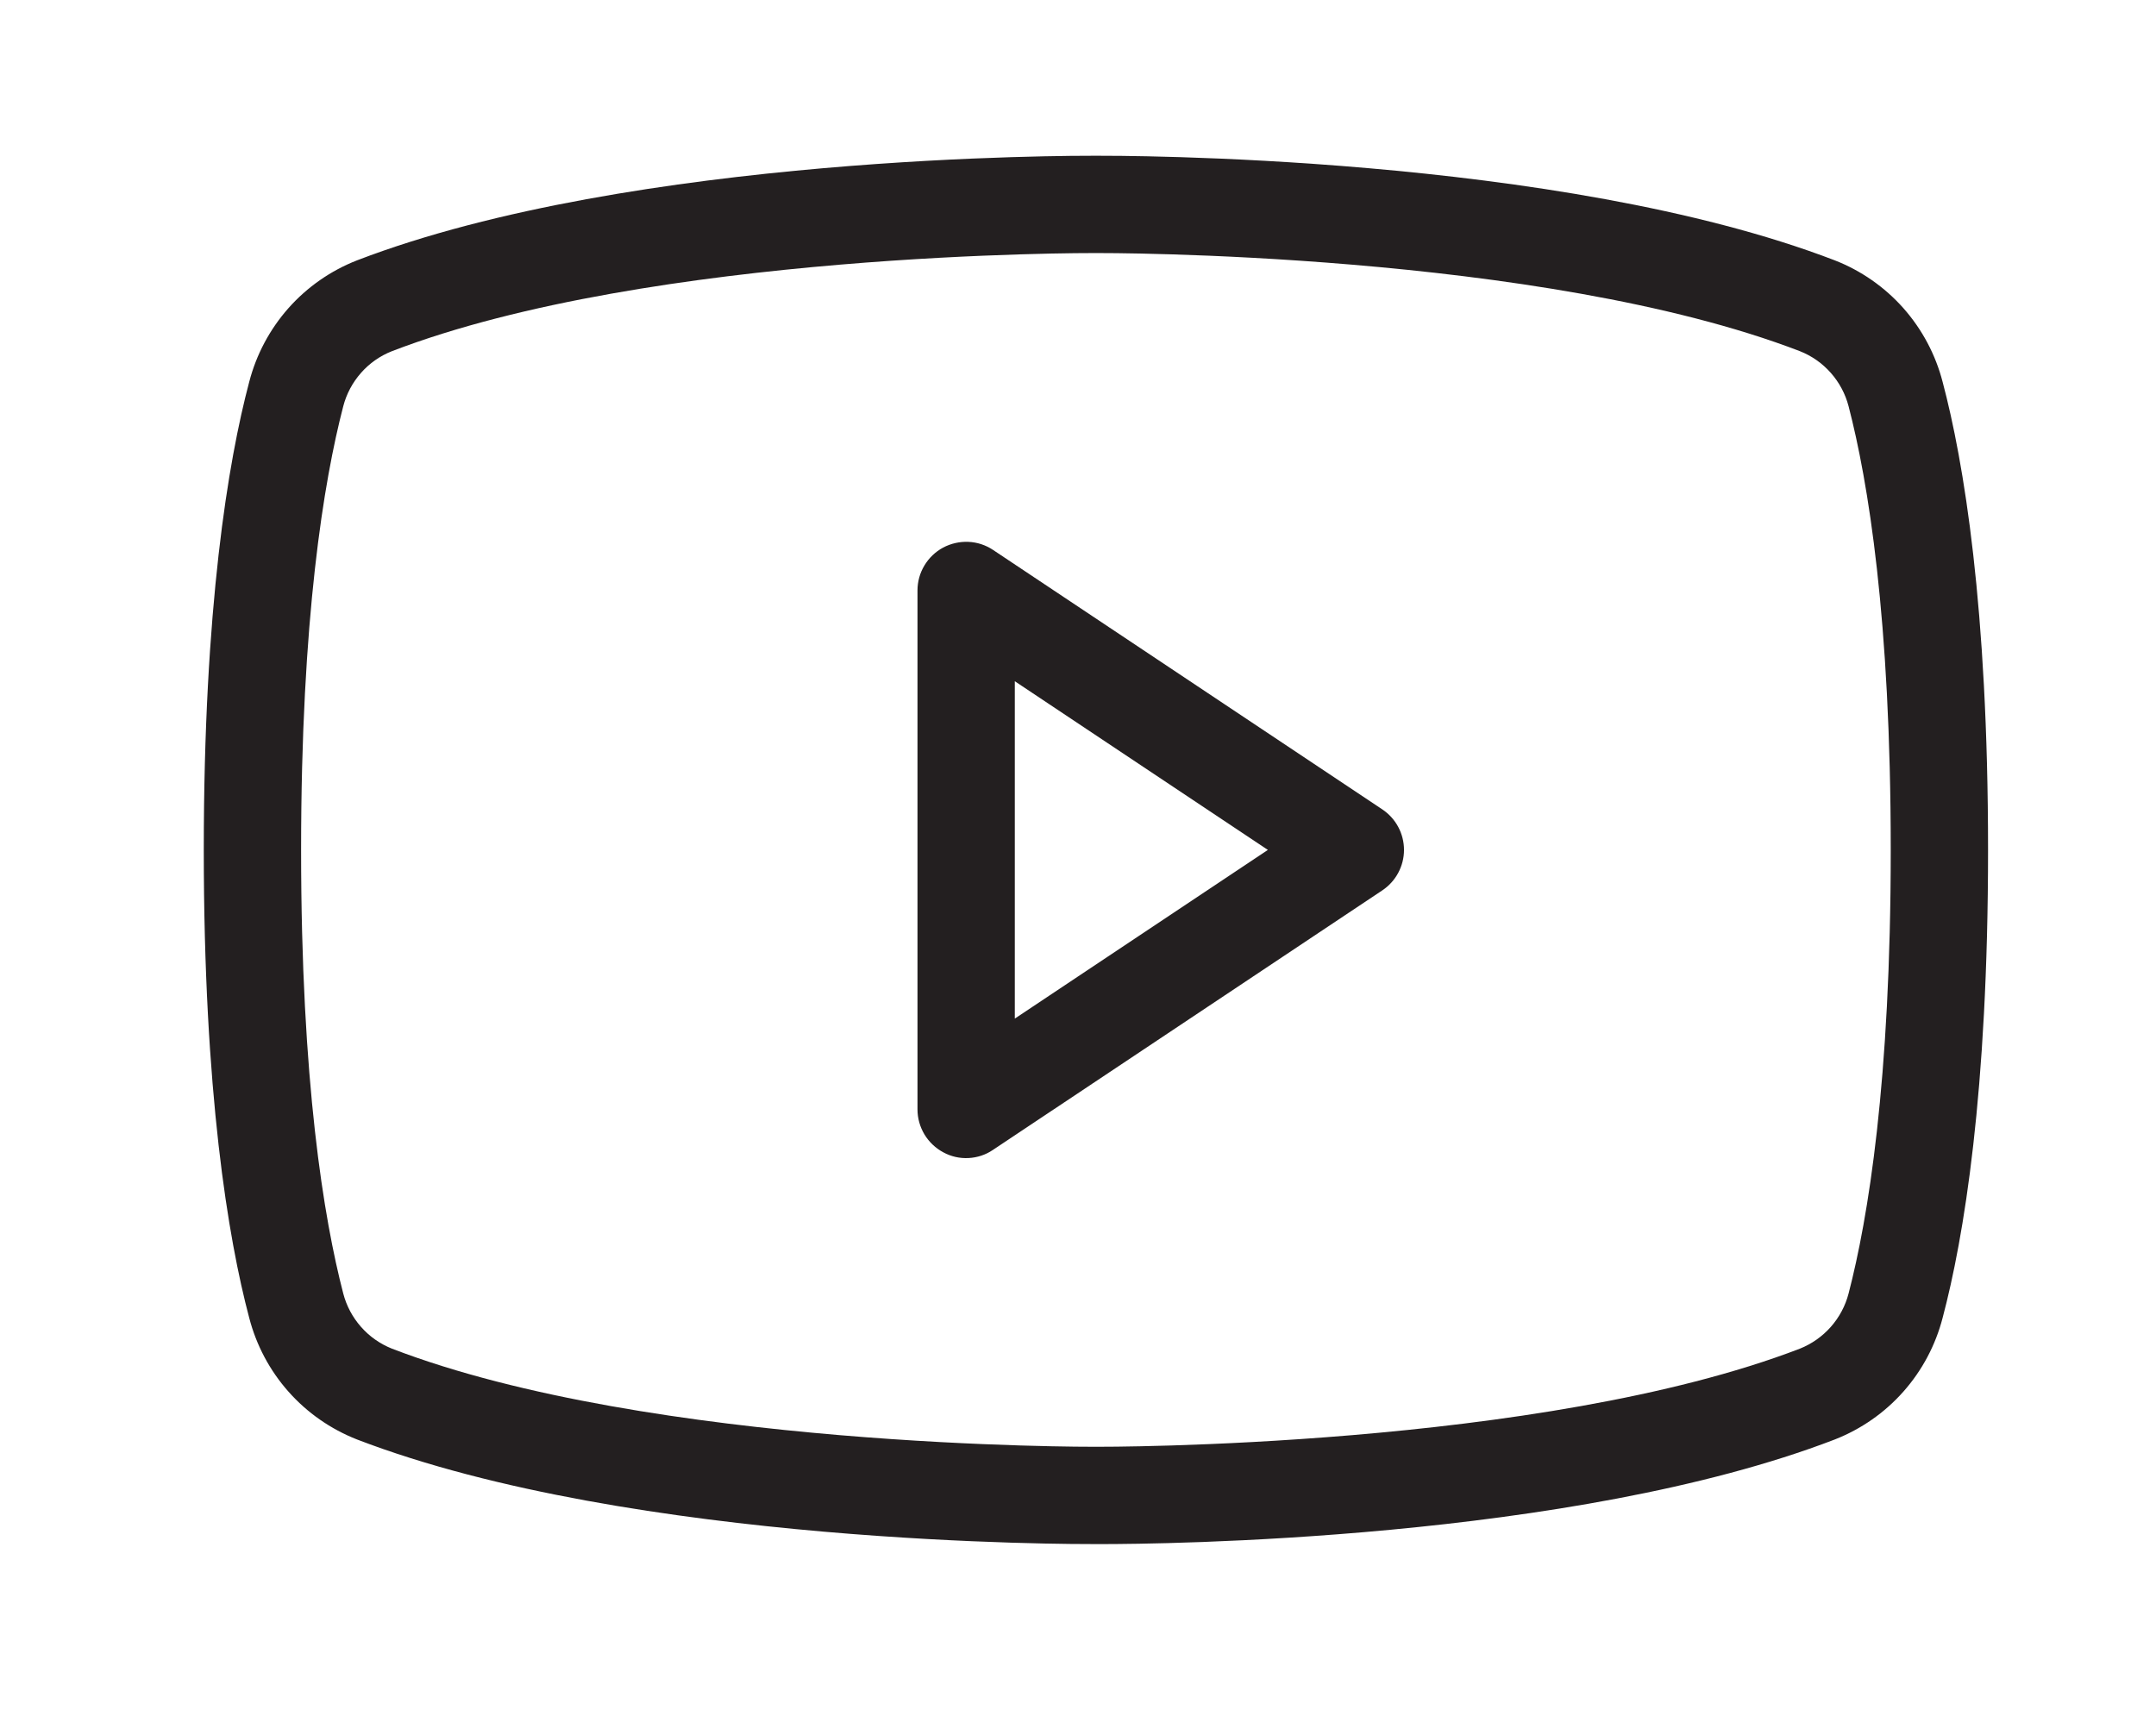 <svg width="29" height="23" viewBox="0 0 29 23" fill="none" xmlns="http://www.w3.org/2000/svg">
<path d="M18.592 10.887L13.355 7.396C13.257 7.331 13.143 7.294 13.025 7.289C12.907 7.284 12.79 7.311 12.686 7.366C12.582 7.422 12.495 7.505 12.434 7.607C12.373 7.708 12.341 7.824 12.341 7.942V14.924C12.341 15.043 12.374 15.159 12.435 15.261C12.497 15.363 12.585 15.446 12.69 15.502C12.793 15.558 12.91 15.584 13.027 15.578C13.145 15.572 13.258 15.535 13.355 15.469L18.592 11.978C18.682 11.918 18.756 11.837 18.807 11.742C18.858 11.647 18.885 11.541 18.885 11.433C18.885 11.325 18.858 11.218 18.807 11.123C18.756 11.028 18.682 10.947 18.592 10.887ZM13.65 13.702V9.164L17.054 11.433L13.65 13.702ZM26.13 5.138C26.035 4.77 25.854 4.43 25.602 4.145C25.35 3.861 25.033 3.64 24.679 3.502C20.959 2.073 14.992 2.095 14.741 2.095C14.49 2.095 8.523 2.073 4.803 3.502C4.449 3.64 4.132 3.861 3.88 4.145C3.628 4.43 3.447 4.77 3.352 5.138C3.068 6.207 2.741 8.171 2.741 11.433C2.741 14.694 3.068 16.658 3.352 17.727C3.447 18.095 3.628 18.436 3.88 18.72C4.132 19.005 4.449 19.225 4.803 19.364C8.523 20.793 14.49 20.771 14.741 20.771H14.817C15.57 20.771 21.134 20.727 24.679 19.364C25.033 19.225 25.35 19.005 25.602 18.72C25.854 18.436 26.035 18.095 26.13 17.727C26.414 16.658 26.741 14.694 26.741 11.433C26.741 8.171 26.414 6.207 26.13 5.138ZM24.865 17.4C24.822 17.566 24.74 17.72 24.626 17.849C24.512 17.978 24.37 18.078 24.21 18.142C20.719 19.484 14.806 19.462 14.741 19.462C14.675 19.462 8.763 19.484 5.272 18.142C5.112 18.078 4.969 17.978 4.856 17.849C4.742 17.72 4.66 17.566 4.617 17.4C4.356 16.396 4.05 14.553 4.05 11.433C4.05 8.313 4.356 6.469 4.617 5.465C4.66 5.299 4.742 5.145 4.856 5.016C4.969 4.887 5.112 4.787 5.272 4.724C8.763 3.382 14.675 3.404 14.741 3.404C14.806 3.404 20.719 3.382 24.21 4.724C24.37 4.787 24.512 4.887 24.626 5.016C24.74 5.145 24.822 5.299 24.865 5.465C25.126 6.469 25.432 8.313 25.432 11.433C25.432 14.553 25.126 16.396 24.865 17.4Z" fill="#231F20"/>
</svg>
